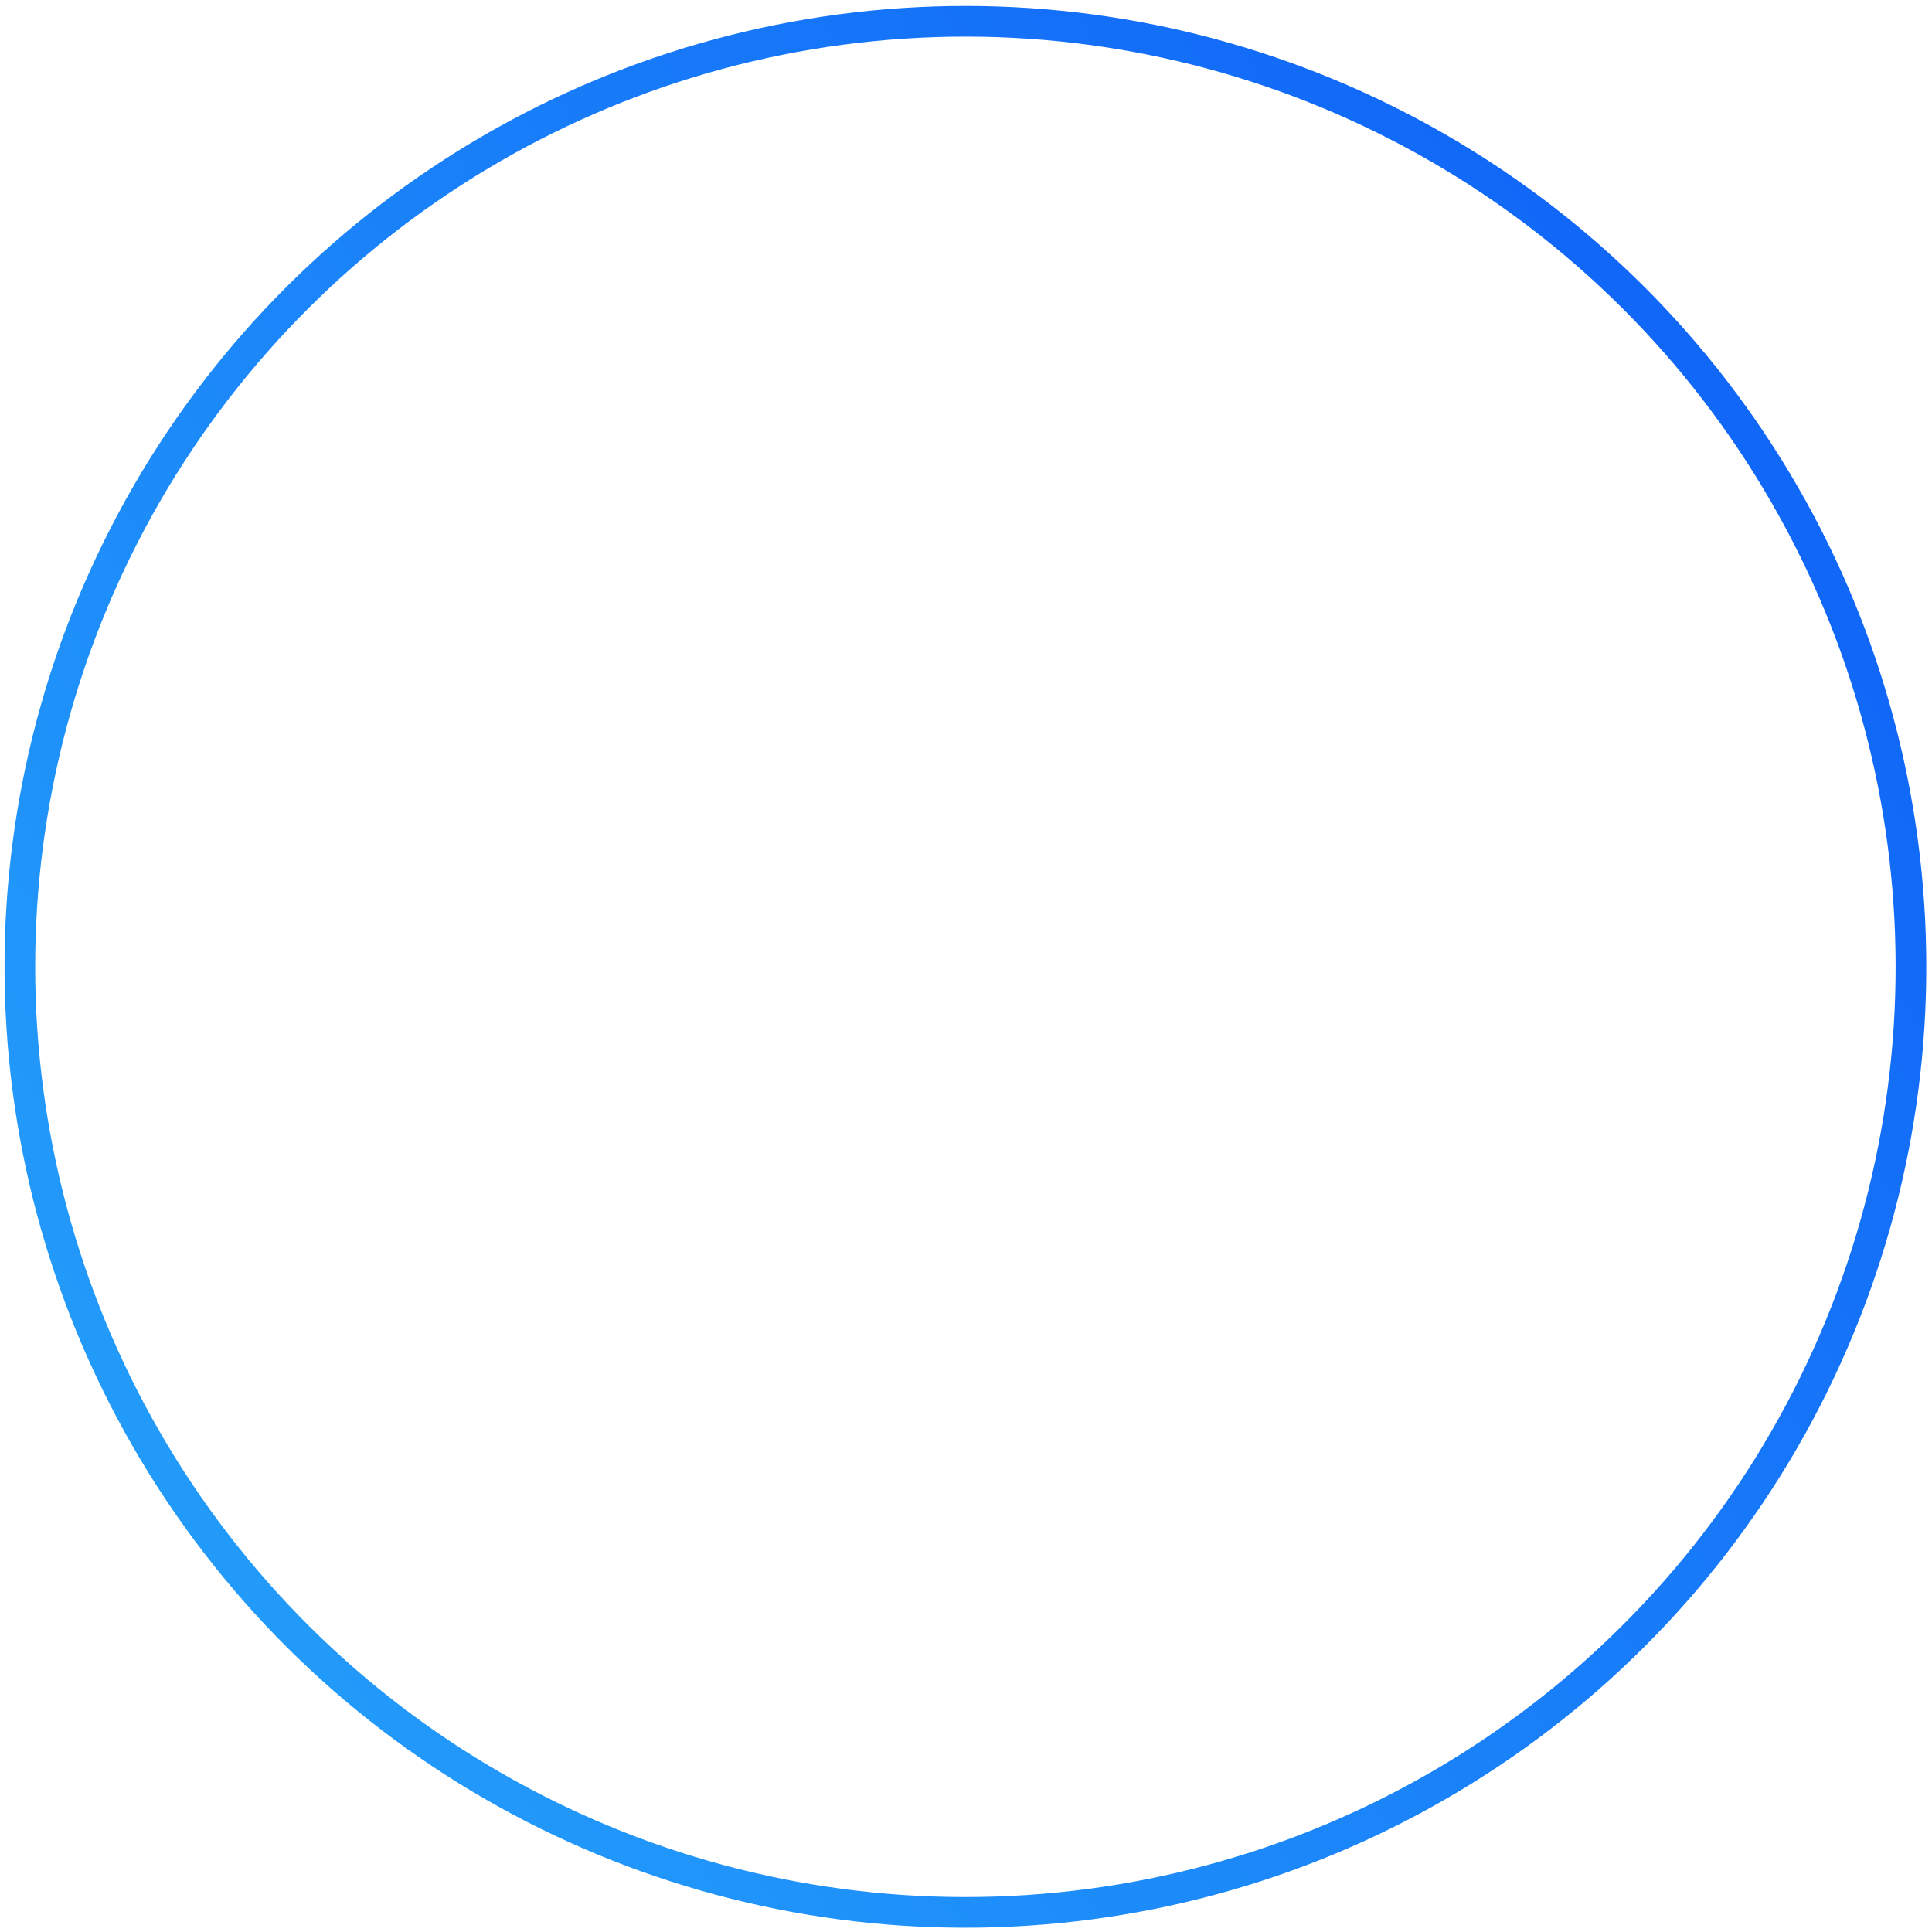 <svg width="126" height="126" viewBox="0 0 126 126" fill="none" xmlns="http://www.w3.org/2000/svg">
	<ellipse cx="62.962" cy="63.055" rx="61.666" ry="61.666" transform="rotate(-33.774 62.962 63.055)" stroke="url(#paint0_linear_10430_116913)" stroke-width="2" />
	<defs>
		<linearGradient id="paint0_linear_10430_116913" x1="1.296" y1="1.389" x2="121.293" y2="-0.659" gradientUnits="userSpaceOnUse">
			<stop stop-color="#229AFA" />
			<stop offset="1" stop-color="#1168F8" />
		</linearGradient>
	</defs>
</svg>
